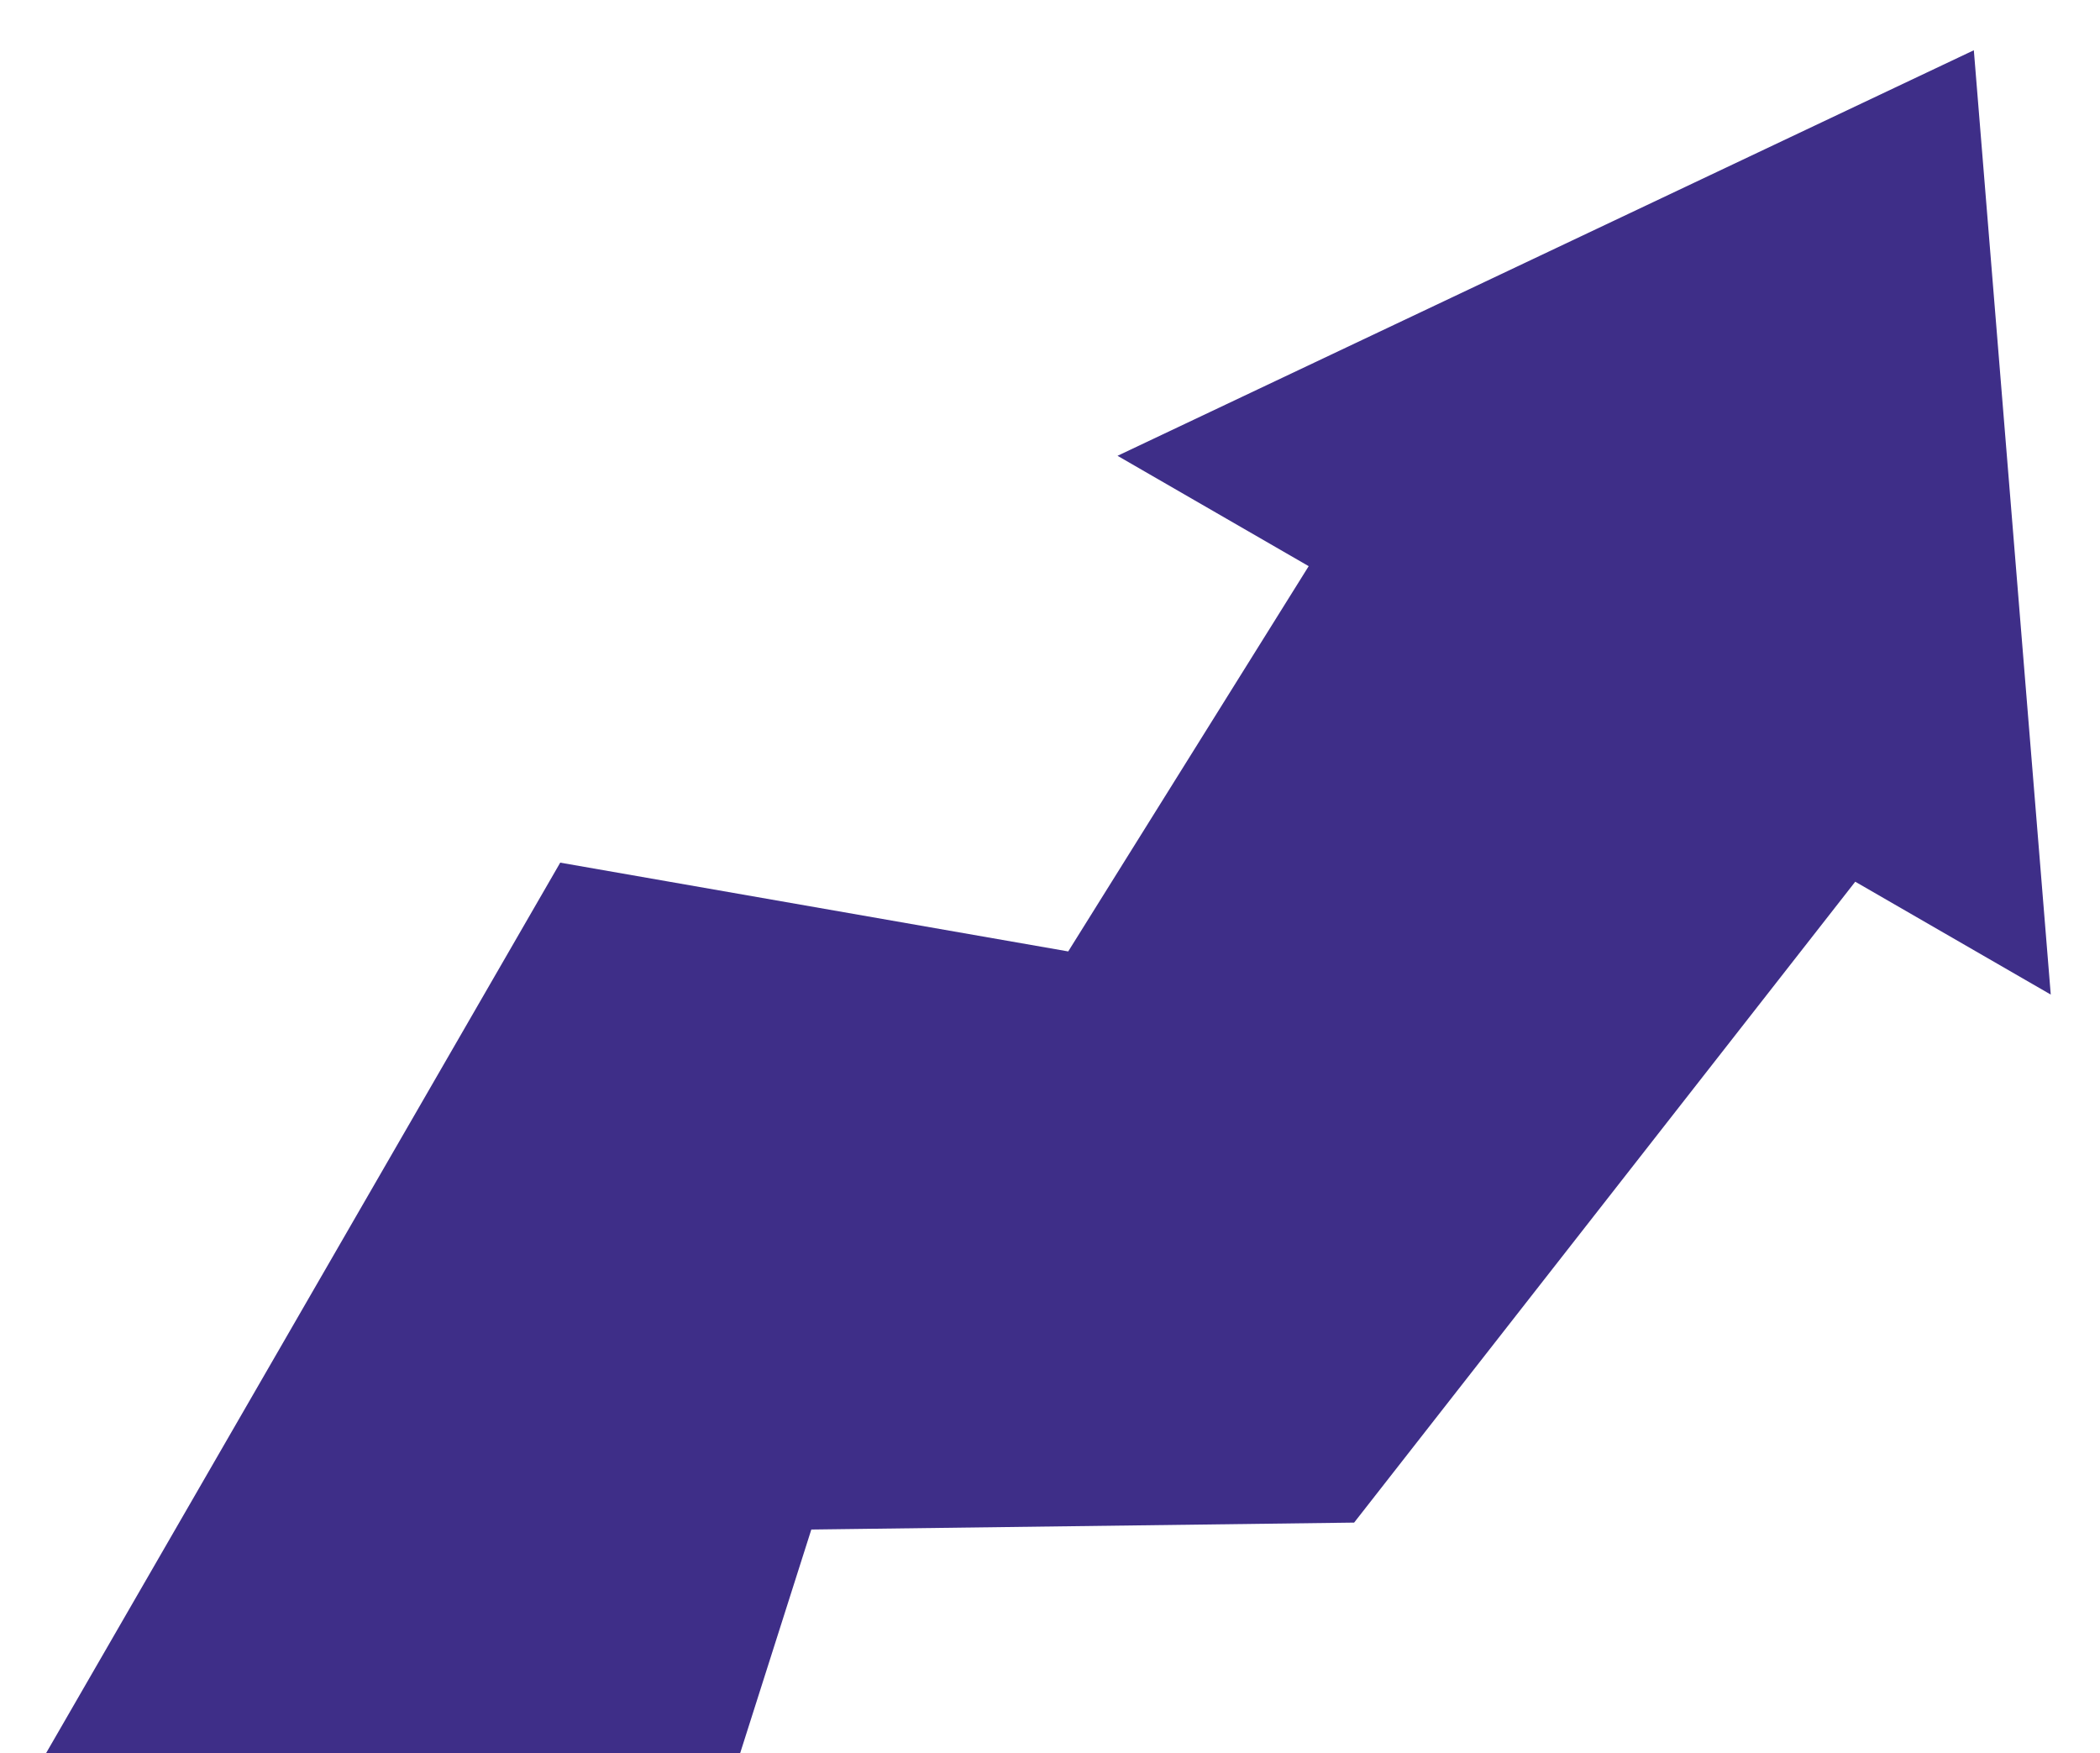 <svg width="999" height="834" viewBox="0 0 999 834" fill="none" xmlns="http://www.w3.org/2000/svg">
<g filter="url(#filter0_dii_1_646)">
<path d="M289.509 387.393L23 849L364.407 844.643L408.957 704.652L667.176 701.356L905.568 396.46L998.575 450.158L961.981 0.908L554.622 193.841L645.562 246.346L531.168 429.627L289.509 387.393Z" fill="#3E2E88"/>
</g>
<defs>
<filter id="filter0_dii_1_646" x="0" y="0.908" width="998.575" height="871.092" filterUnits="userSpaceOnUse" color-interpolation-filters="sRGB">
<feFlood flood-opacity="0" result="BackgroundImageFix"/>
<feColorMatrix in="SourceAlpha" type="matrix" values="0 0 0 0 0 0 0 0 0 0 0 0 0 0 0 0 0 0 127 0" result="hardAlpha"/>
<feOffset dx="-23" dy="23"/>
<feComposite in2="hardAlpha" operator="out"/>
<feColorMatrix type="matrix" values="0 0 0 0 0.554 0 0 0 0 0.528 0 0 0 0 0.675 0 0 0 0.12 0"/>
<feBlend mode="normal" in2="BackgroundImageFix" result="effect1_dropShadow_1_646"/>
<feBlend mode="normal" in="SourceGraphic" in2="effect1_dropShadow_1_646" result="shape"/>
<feColorMatrix in="SourceAlpha" type="matrix" values="0 0 0 0 0 0 0 0 0 0 0 0 0 0 0 0 0 0 127 0" result="hardAlpha"/>
<feOffset/>
<feGaussianBlur stdDeviation="6"/>
<feComposite in2="hardAlpha" operator="arithmetic" k2="-1" k3="1"/>
<feColorMatrix type="matrix" values="0 0 0 0 0.33 0 0 0 0 0.249 0 0 0 0 0.704 0 0 0 1 0"/>
<feBlend mode="normal" in2="shape" result="effect2_innerShadow_1_646"/>
<feColorMatrix in="SourceAlpha" type="matrix" values="0 0 0 0 0 0 0 0 0 0 0 0 0 0 0 0 0 0 127 0" result="hardAlpha"/>
<feOffset/>
<feGaussianBlur stdDeviation="3"/>
<feComposite in2="hardAlpha" operator="arithmetic" k2="-1" k3="1"/>
<feColorMatrix type="matrix" values="0 0 0 0 0.329 0 0 0 0 0.259 0 0 0 0 0.654 0 0 0 1 0"/>
<feBlend mode="normal" in2="effect2_innerShadow_1_646" result="effect3_innerShadow_1_646"/>
</filter>
</defs>
</svg>
